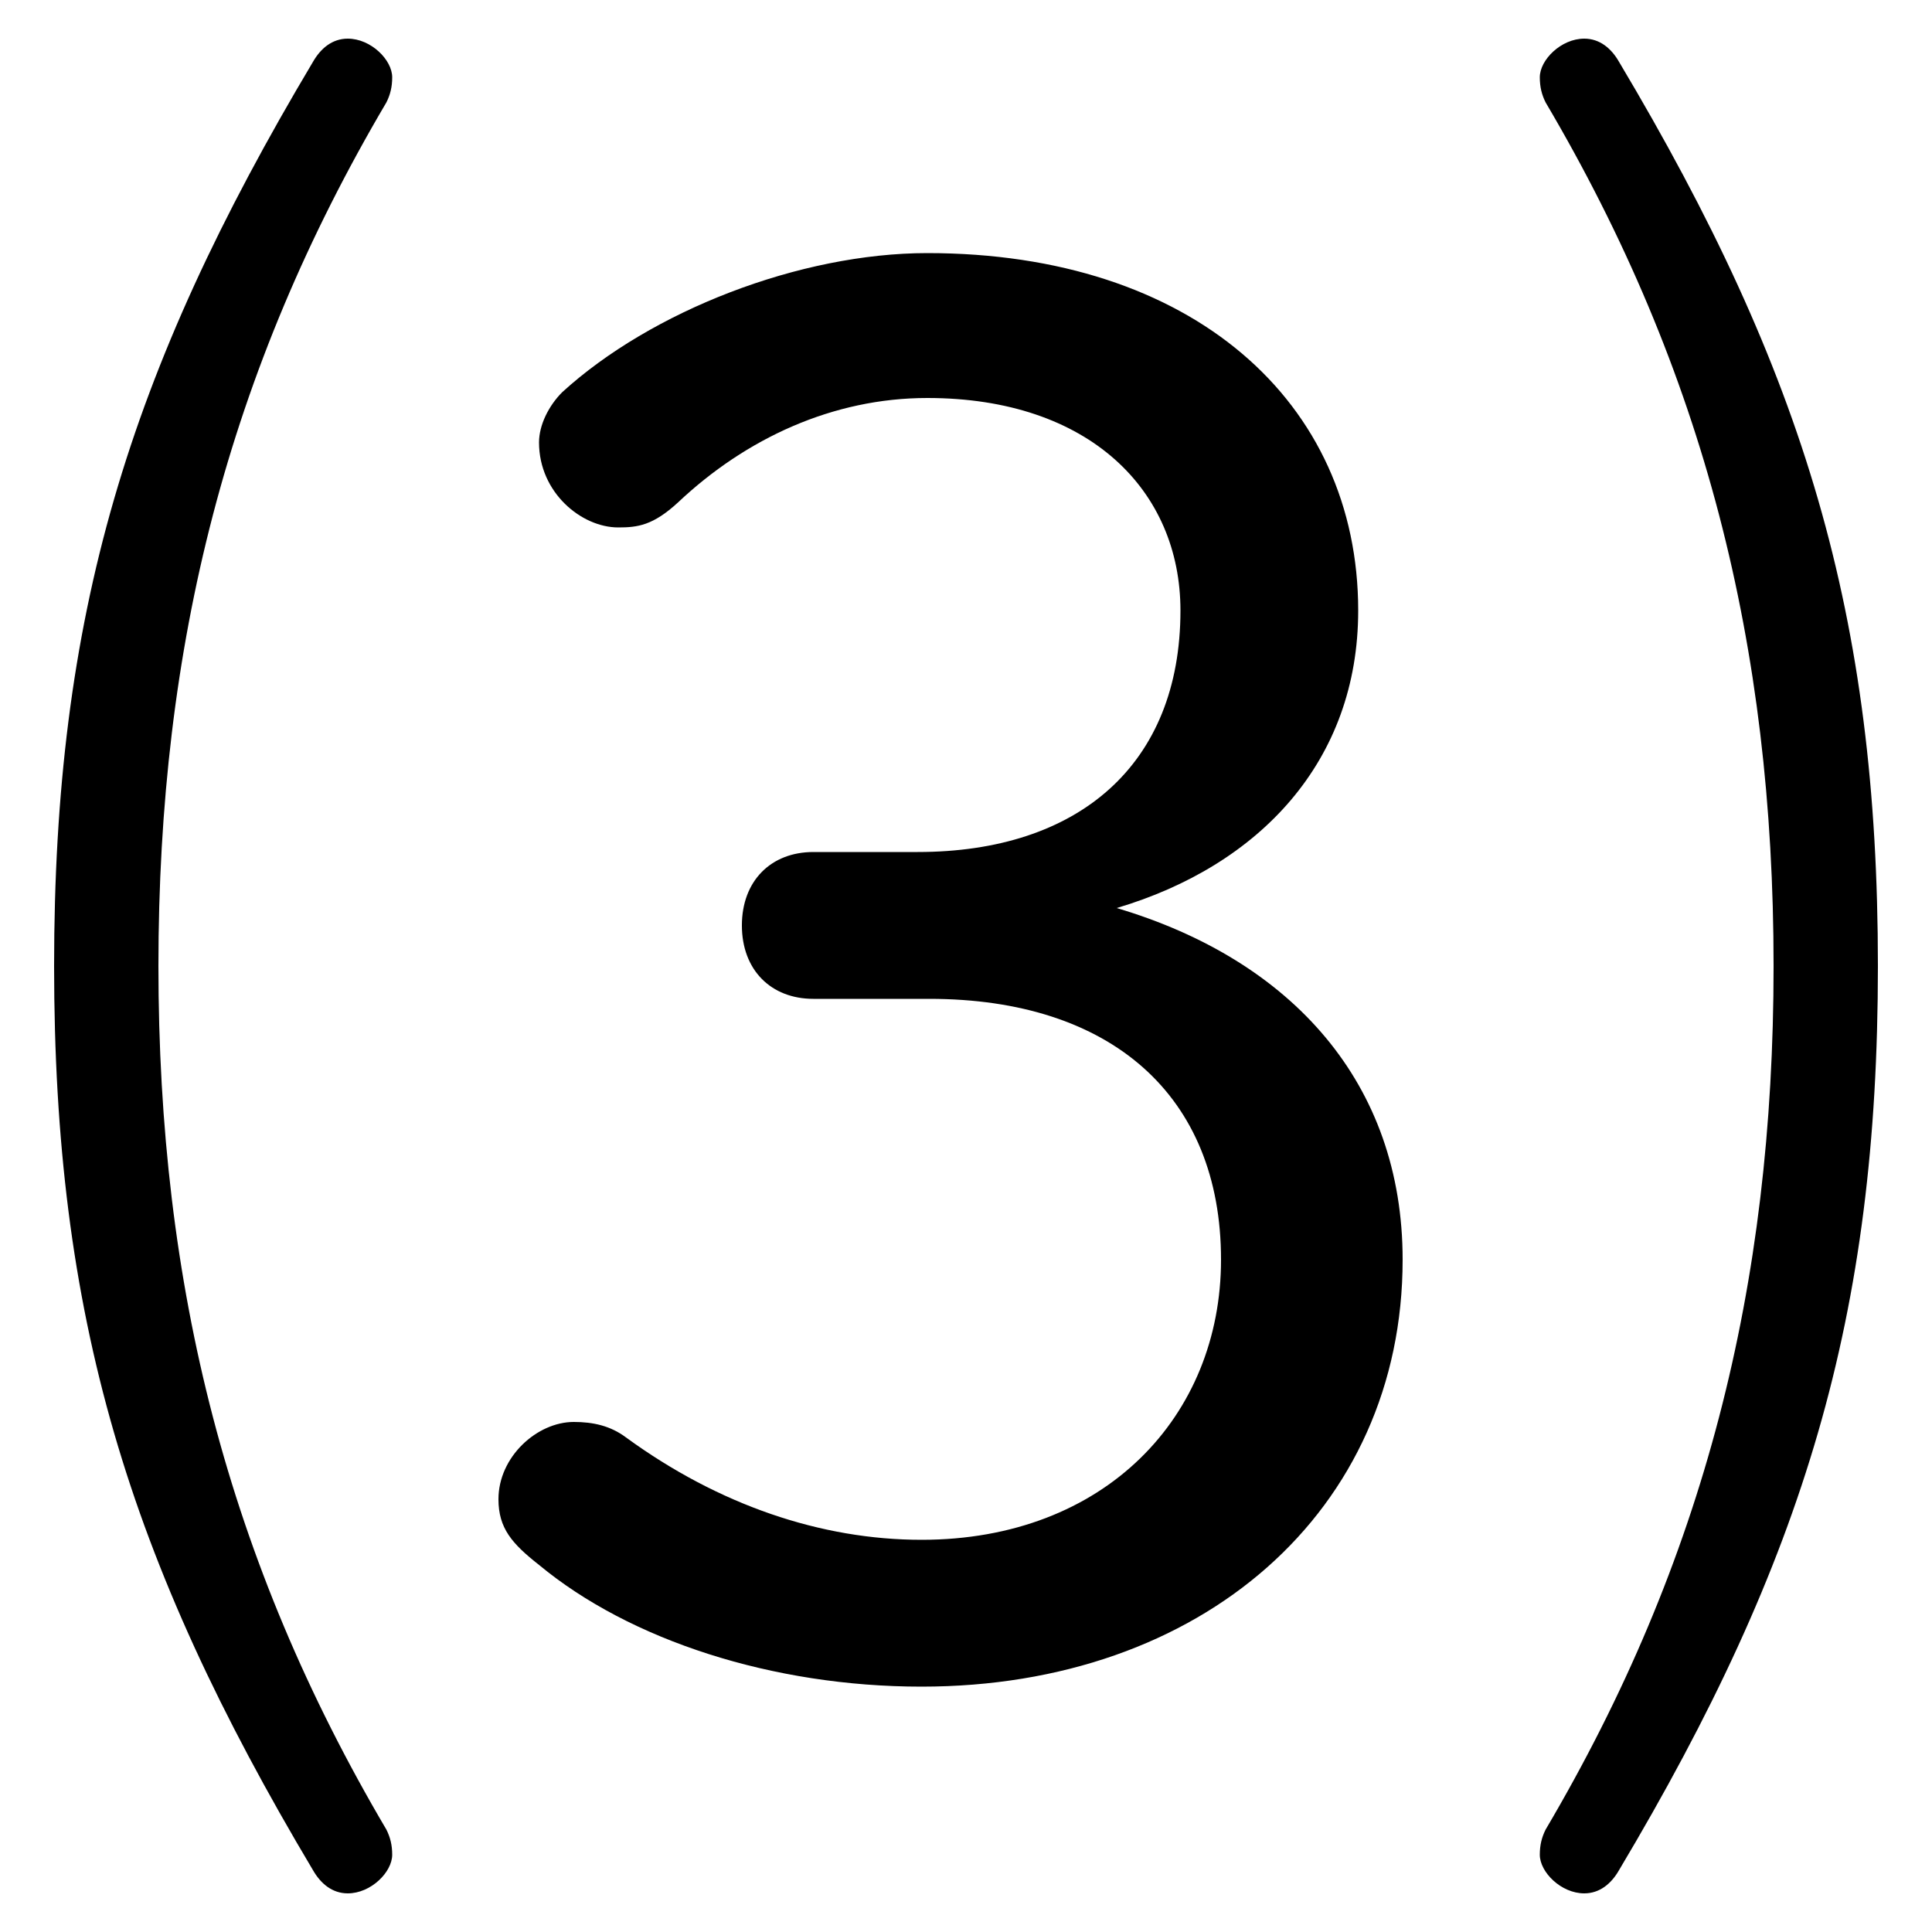<svg xmlns="http://www.w3.org/2000/svg" viewBox="0 -44.0 50.0 50.0">
    <rect x="0" y="-44.0" width="50.0" height="50.0" fill="#808080" stroke="none"/>
    <g transform="scale(1, -1)">
        <!-- ボディの枠 -->
        <rect x="0" y="-6.0" width="50.0" height="50.0"
            stroke="white" fill="white"/>
        <!-- グリフ座標系の原点 -->
        <circle cx="0" cy="0" r="5" fill="white"/>
        <!-- グリフのアウトライン -->
        <g style="fill:black;stroke:#000000;stroke-width:0;stroke-linecap:round;stroke-linejoin:round;">
        <path d="M 21.05 21.95 C 19.95 21.95 19.2 21.2 19.2 20.05 C 19.2 18.9 19.95 18.15 21.05 18.15 L 24.05 18.15 C 28.75 18.15 31.6 15.65 31.6 11.4 C 31.6 7.35 28.6 4.15 23.85 4.15 C 21.25 4.15 18.6 5.05 16.2 6.8 C 15.8 7.1 15.35 7.2 14.85 7.2 C 13.9 7.2 12.9 6.3 12.9 5.2 C 12.9 4.45 13.25 4.05 13.95 3.5 C 16.3 1.55 20.0 0.35 23.85 0.35 C 31.1 0.35 36.3 4.9 36.3 11.4 C 36.3 15.95 33.45 19.15 28.9 20.5 C 32.6 21.6 35.15 24.3 35.15 28.2 C 35.15 33.6 30.85 37.45 24.0 37.45 C 20.7 37.45 16.85 35.95 14.55 33.85 C 14.2 33.5 13.95 33.0 13.95 32.55 C 13.95 31.25 15.05 30.35 16.0 30.35 C 16.5 30.35 16.9 30.4 17.55 31.0 C 19.3 32.65 21.55 33.7 24.0 33.7 C 28.2 33.7 30.55 31.3 30.55 28.2 C 30.55 24.2 27.9 21.95 23.75 21.95 Z M 1.4 19.0 C 1.4 9.95 3.3 3.65 8.1 -4.4 C 8.3 -4.75 8.6 -5.0 9.0 -5.0 C 9.6 -5.0 10.15 -4.45 10.15 -4.0 C 10.15 -3.75 10.1 -3.55 10.0 -3.35 C 5.9 3.6 4.1 10.7 4.1 19.0 C 4.1 27.3 5.9 34.4 10.0 41.35 C 10.1 41.55 10.15 41.75 10.15 42.0 C 10.15 42.45 9.6 43.0 9.0 43.0 C 8.6 43.0 8.3 42.75 8.1 42.4 C 3.3 34.35 1.4 28.05 1.4 19.0 Z M 48.6 19.0 C 48.6 28.05 46.7 34.35 41.9 42.4 C 41.7 42.75 41.4 43.0 41.0 43.0 C 40.4 43.0 39.85 42.45 39.85 42.0 C 39.85 41.75 39.9 41.55 40.0 41.35 C 44.1 34.4 45.9 27.3 45.9 19.0 C 45.9 10.7 44.1 3.6 40.0 -3.35 C 39.9 -3.55 39.85 -3.75 39.85 -4.0 C 39.85 -4.45 40.4 -5.0 41.0 -5.0 C 41.4 -5.0 41.7 -4.75 41.9 -4.4 C 46.7 3.65 48.6 9.95 48.6 19.0 Z"/>
    </g>
    </g>
</svg>
